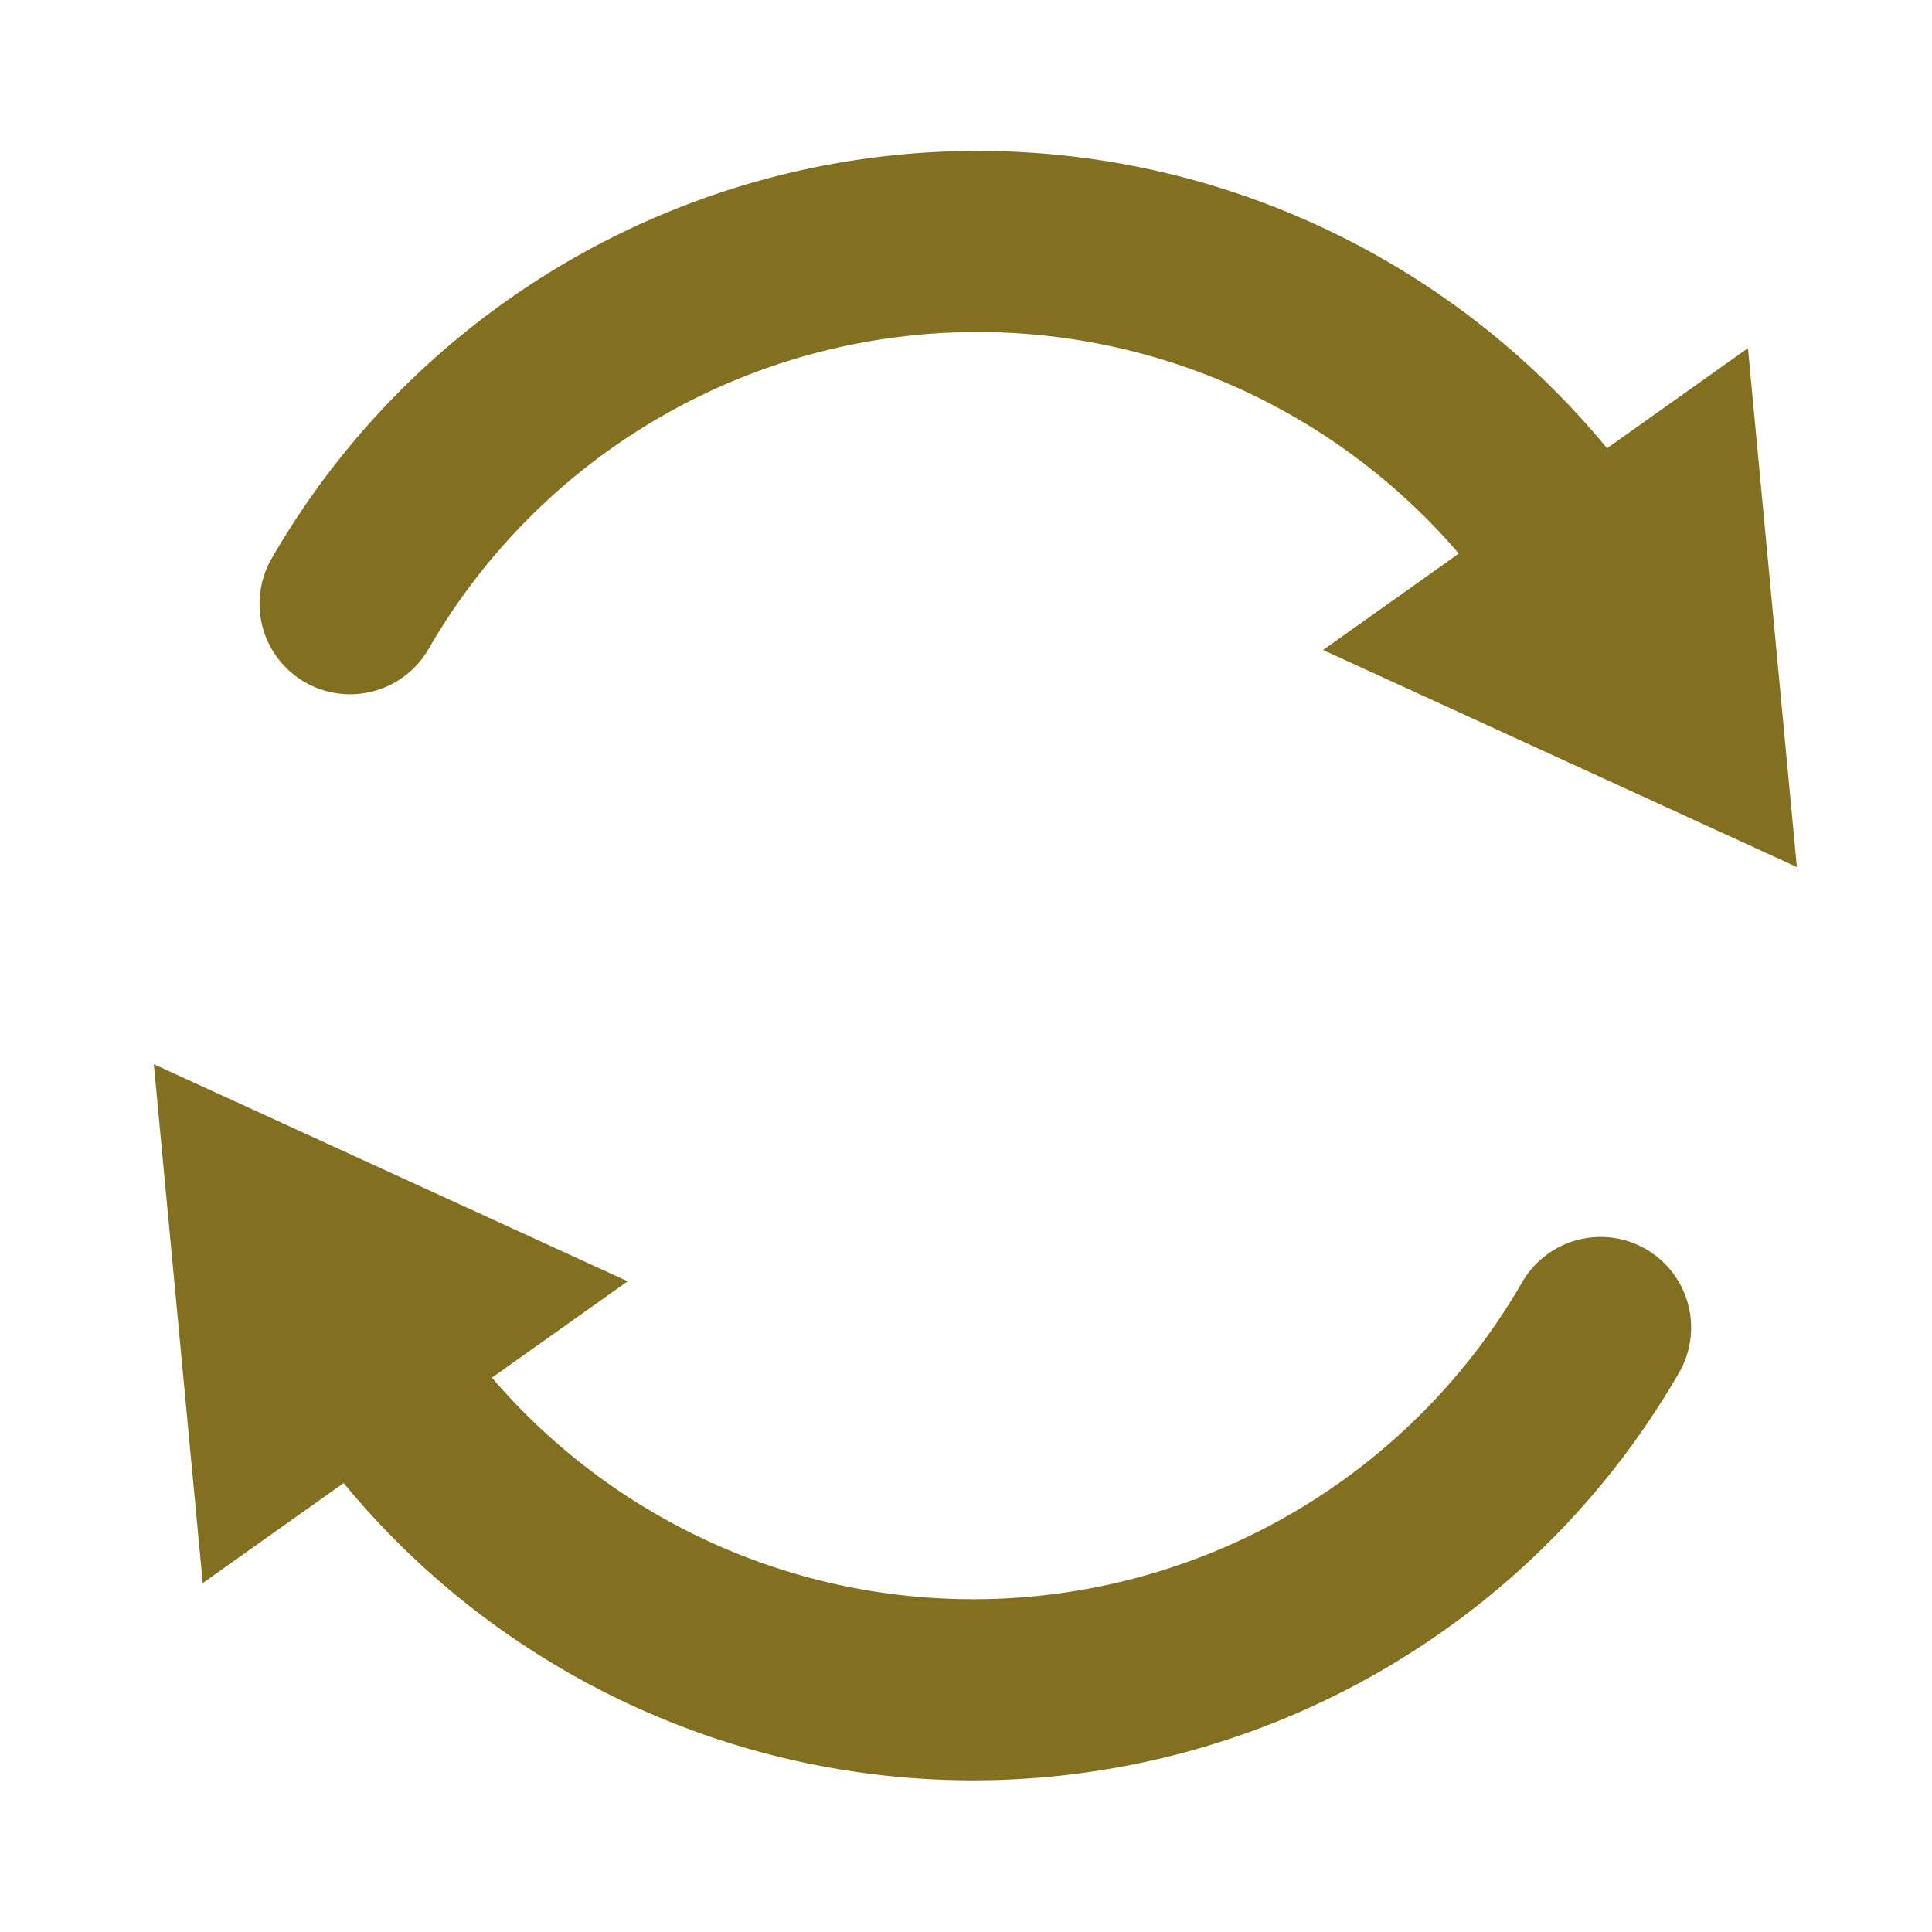 <?xml version="1.0" encoding="UTF-8" standalone="no"?>
<!-- Created with Inkscape (http://www.inkscape.org/) -->

<svg
   width="64"
   height="64"
   viewBox="0 0 64 64"
   version="1.1"
   id="svg5780"
   inkscape:version="1.3.2 (091e20ef0f, 2023-11-25, custom)"
   sodipodi:docname="rebootpressed.svg"
   xmlns:inkscape="http://www.inkscape.org/namespaces/inkscape"
   xmlns:sodipodi="http://sodipodi.sourceforge.net/DTD/sodipodi-0.dtd"
   xmlns="http://www.w3.org/2000/svg"
   xmlns:svg="http://www.w3.org/2000/svg"
   xmlns:rdf="http://www.w3.org/1999/02/22-rdf-syntax-ns#"
   xmlns:cc="http://creativecommons.org/ns#"
   xmlns:dc="http://purl.org/dc/elements/1.1/">
  <defs
     id="defs5774" />
  <sodipodi:namedview
     id="base"
     pagecolor="#d0d0d0"
     bordercolor="#666666"
     borderopacity="1.0"
     inkscape:pageopacity="0"
     inkscape:pageshadow="2"
     inkscape:zoom="7.919596"
     inkscape:cx="11.364216"
     inkscape:cy="47.729707"
     inkscape:document-units="px"
     inkscape:current-layer="layer1"
     showgrid="true"
     units="px"
     inkscape:pagecheckerboard="true"
     inkscape:showpageshadow="false"
     inkscape:snap-page="true"
     inkscape:window-width="1920"
     inkscape:window-height="1014"
     inkscape:window-x="0"
     inkscape:window-y="0"
     inkscape:window-maximized="1"
     showguides="true"
     inkscape:guide-bbox="true"
     inkscape:snap-bbox="true"
     inkscape:bbox-paths="true"
     inkscape:bbox-nodes="true"
     inkscape:deskcolor="#d1d1d1">
    <inkscape:grid
       type="xygrid"
       id="grid832"
       originx="0"
       originy="0"
       spacingy="1"
       spacingx="1"
       units="px"
       visible="true" />
    <sodipodi:guide
       position="-2,14"
       orientation="0,1"
       id="guide838"
       inkscape:locked="false" />
    <sodipodi:guide
       position="16,27"
       orientation="0,1"
       id="guide840"
       inkscape:locked="false" />
    <sodipodi:guide
       position="11,2"
       orientation="0,1"
       id="guide842"
       inkscape:locked="false" />
    <sodipodi:guide
       position="32.325,40.64"
       orientation="1,0"
       id="guide5"
       inkscape:locked="false" />
  </sodipodi:namedview>
  <g
     inkscape:label="Layer 1"
     inkscape:groupmode="layer"
     id="layer1"
     transform="translate(0,-278.65)">
    <rect
       style="opacity:1;fill:none;fill-opacity:1;stroke:none;stroke-width:2;stroke-linecap:butt;stroke-miterlimit:4;stroke-dasharray:none;stroke-opacity:1"
       id="rect830"
       width="36"
       height="36"
       x="0"
       y="278.65" />
    <g
       id="g3"
       transform="translate(0.384,-4.5181422e-4)">
      <path
         id="path1"
         style="color:#000000;fill:#827020;stroke-linecap:round;stroke-linejoin:round;-inkscape-stroke:none;paint-order:stroke fill markers;opacity:1;fill-opacity:1"
         d="M 31.999 283.65 C 22.358 283.65 13.437 288.801 8.616 297.15 A 3 3 0 0 0 9.714 301.248 A 3 3 0 0 0 13.812 300.15 C 17.565 293.649 24.492 289.65 31.999 289.65 C 38.196 289.65 43.993 292.38 47.941 296.988 L 43.445 300.182 L 59.14 307.373 L 57.519 290.184 L 52.851 293.5 C 47.772 287.326 40.143 283.65 31.999 283.65 z " />
    </g>
    <g
       id="g5"
       transform="rotate(180,32.118,310.638)">
      <path
         id="path4"
         style="color:#000000;fill:#827020;stroke-linecap:round;stroke-linejoin:round;-inkscape-stroke:none;paint-order:stroke fill markers;opacity:1;fill-opacity:1"
         d="M 59.141 307.373 L 57.52 290.184 L 52.852 293.498 C 47.773 287.325 40.143 283.65 32 283.65 C 22.359 283.65 13.438 288.801 8.617 297.15 A 3 3 0 0 0 9.715 301.248 A 3 3 0 0 0 13.813 300.15 C 17.566 293.649 24.493 289.65 32 289.65 C 38.197 289.65 43.992 292.381 47.94 296.988 L 43.443 300.182 L 59.141 307.373 z " />
    </g>
  </g>
</svg>
